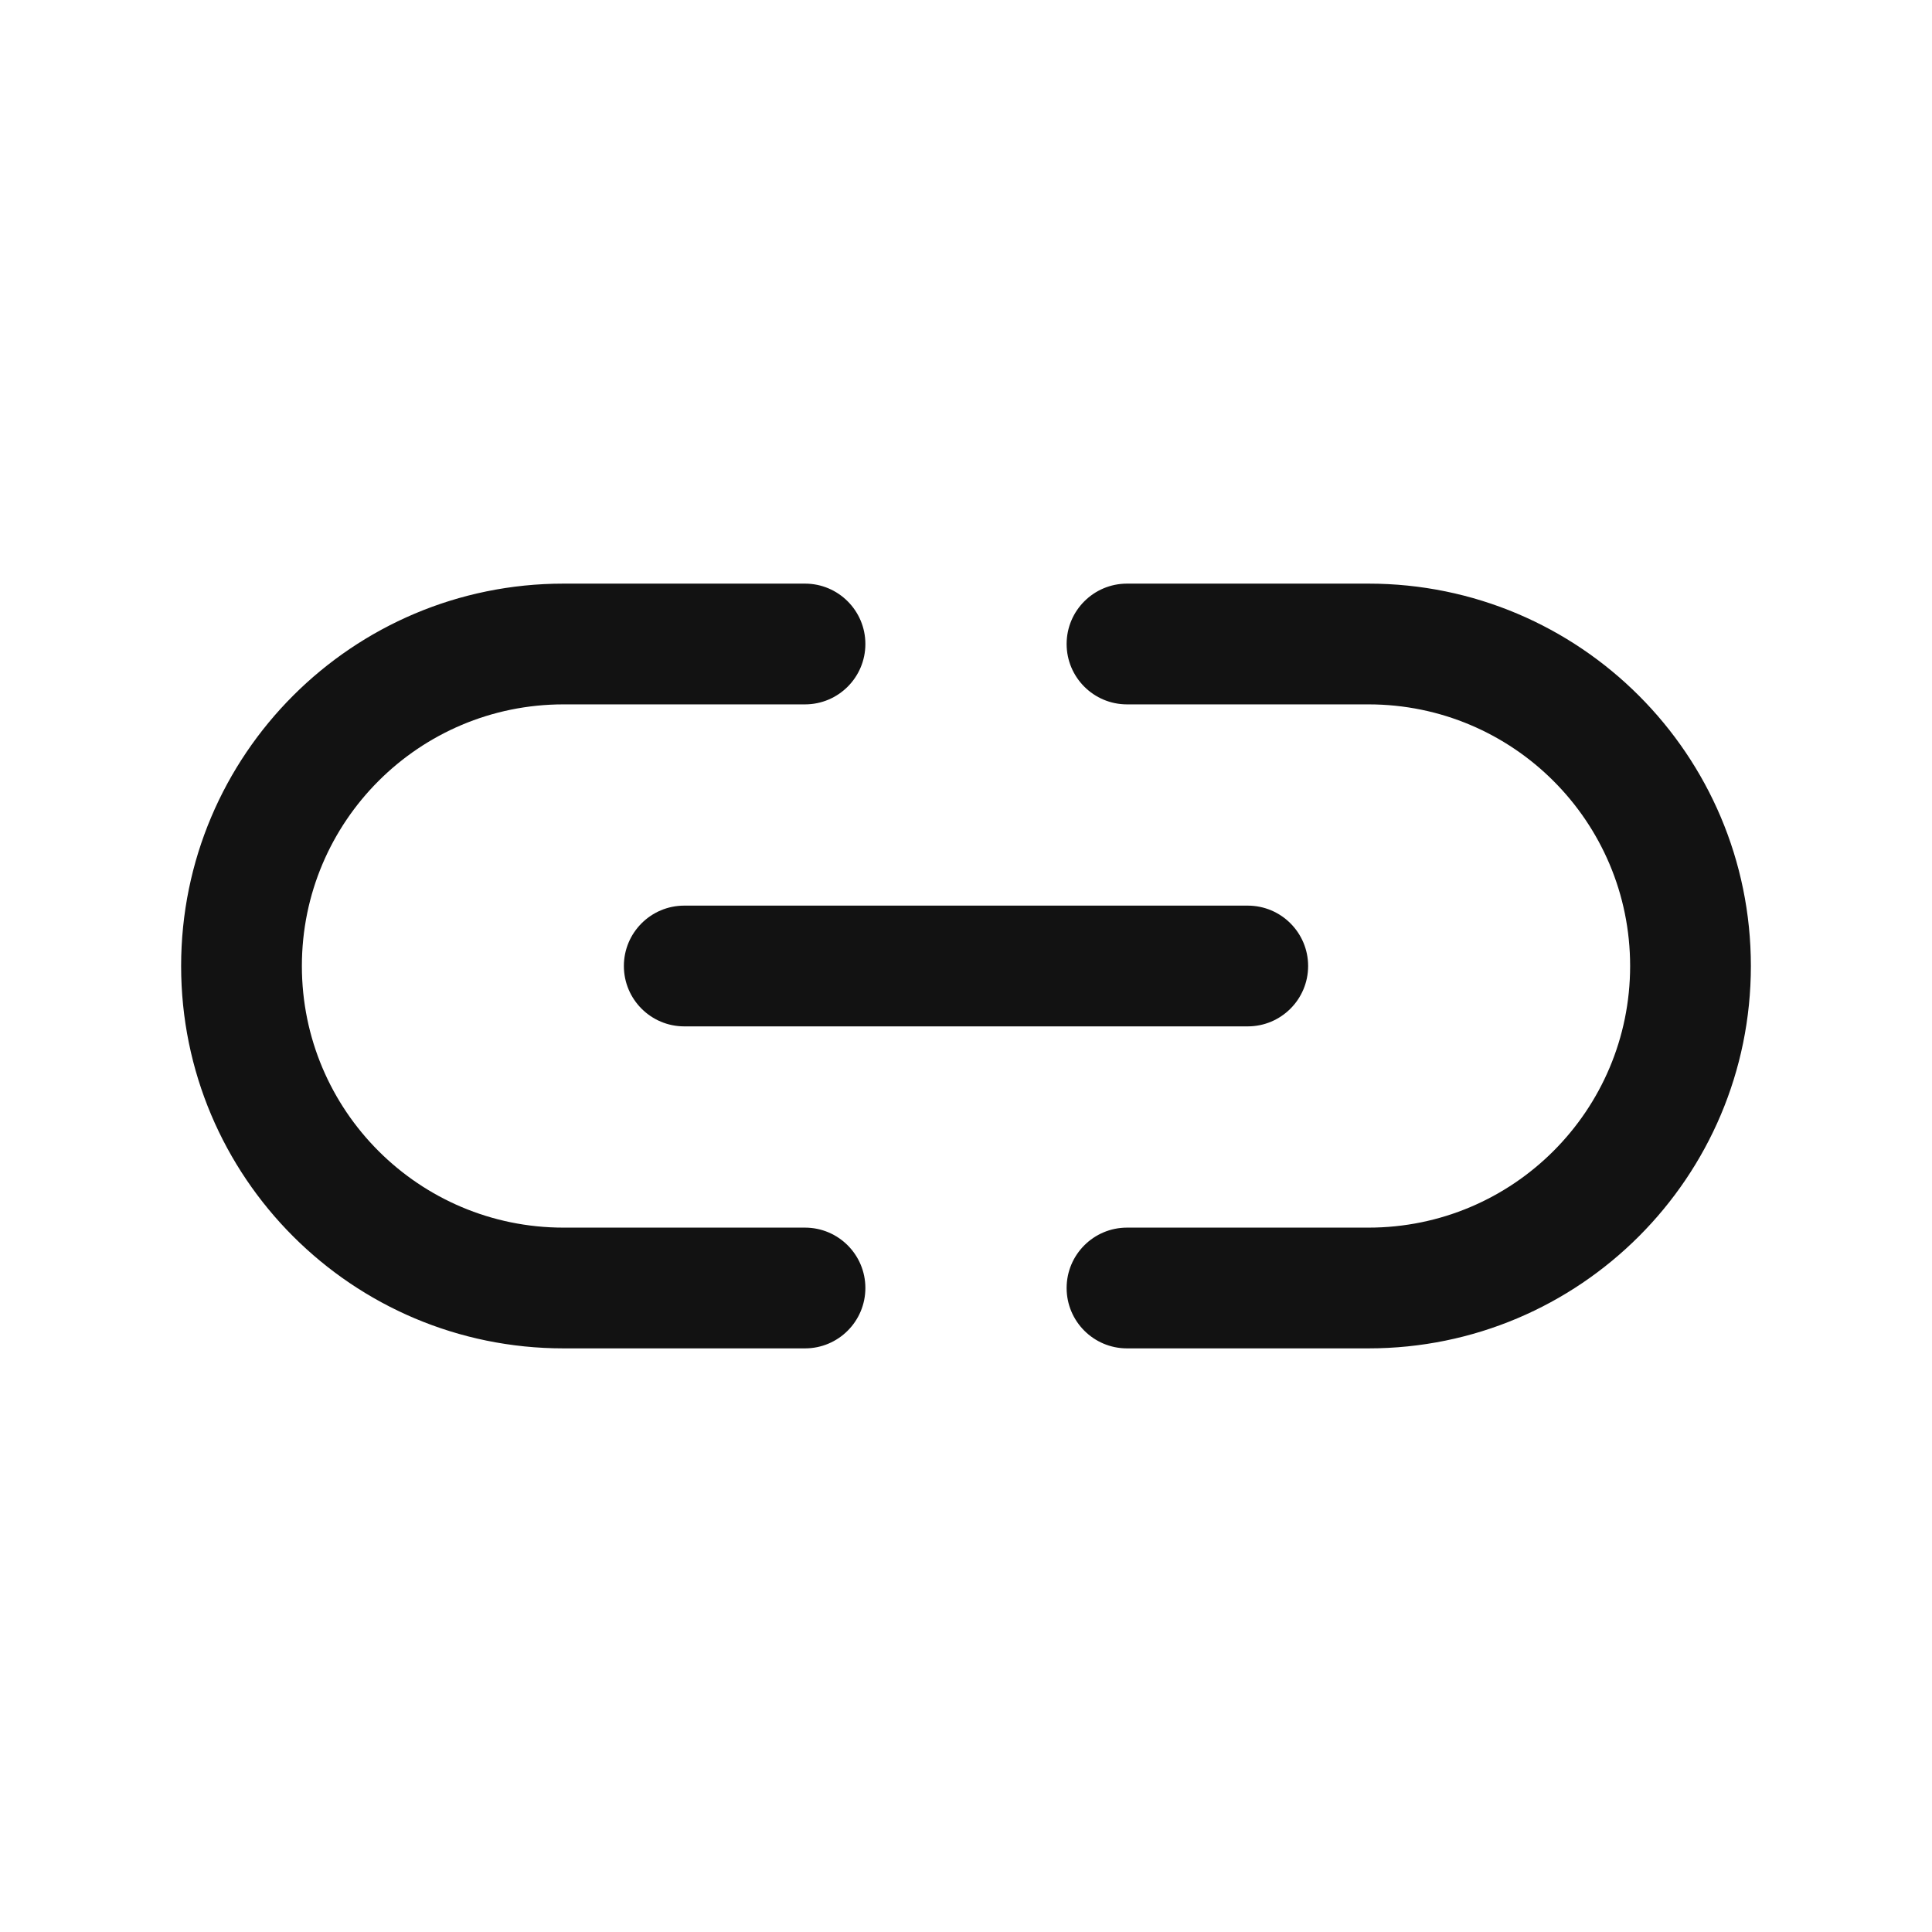 <svg width="24" height="24" viewBox="0 0 24 24" fill="none" xmlns="http://www.w3.org/2000/svg">
<path fill-rule="evenodd" clip-rule="evenodd" d="M7 8.75C5.205 8.75 3.75 10.205 3.75 12C3.75 13.795 5.205 15.25 7 15.25H10C10.414 15.25 10.75 15.586 10.75 16C10.75 16.414 10.414 16.75 10 16.75H7C4.377 16.75 2.25 14.623 2.25 12C2.25 9.377 4.377 7.25 7 7.25H10C10.414 7.25 10.75 7.586 10.75 8C10.75 8.414 10.414 8.75 10 8.75H7ZM13.25 8C13.25 7.586 13.586 7.25 14 7.25H17C19.623 7.25 21.75 9.377 21.75 12C21.75 14.623 19.623 16.75 17 16.75H14C13.586 16.75 13.25 16.414 13.25 16C13.25 15.586 13.586 15.25 14 15.25H17C18.795 15.25 20.25 13.795 20.25 12C20.25 10.205 18.795 8.75 17 8.75H14C13.586 8.75 13.25 8.414 13.25 8ZM8.5 11.25C8.086 11.25 7.75 11.586 7.75 12C7.75 12.414 8.086 12.75 8.5 12.75H15.5C15.914 12.75 16.25 12.414 16.25 12C16.25 11.586 15.914 11.25 15.5 11.25H8.5Z" fill="#121212"/>
</svg>
